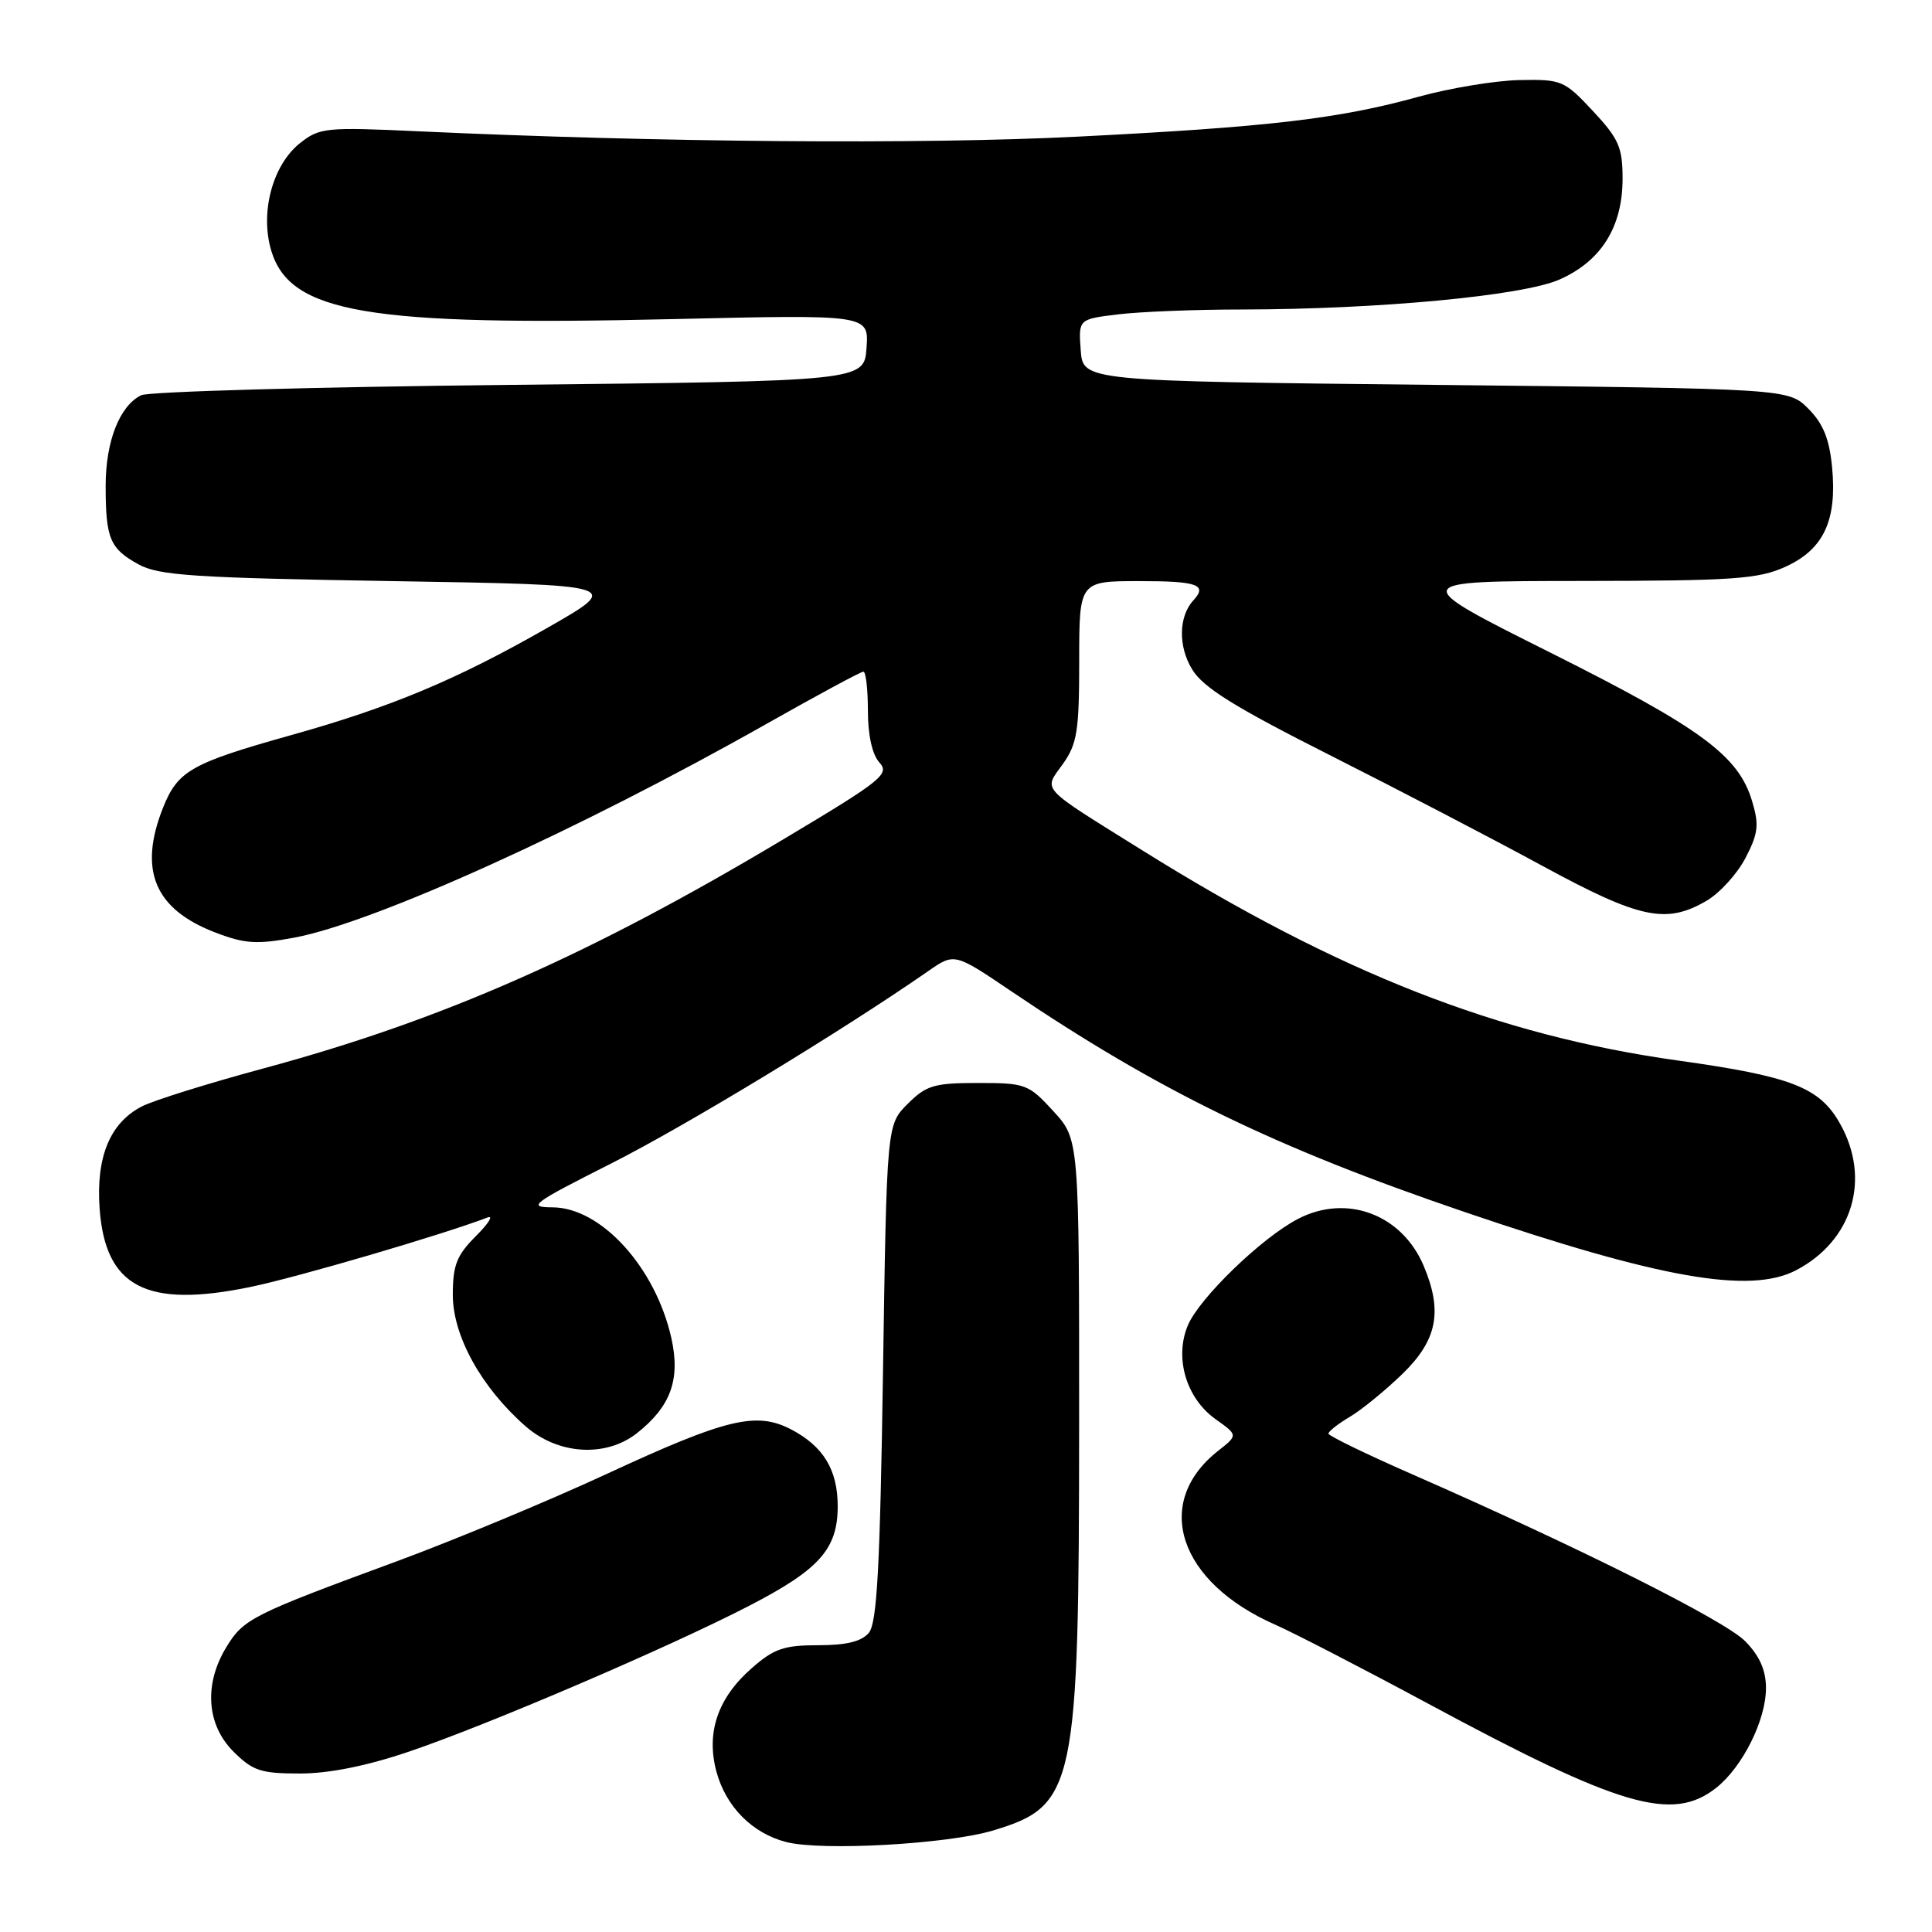 <?xml version="1.0" encoding="UTF-8" standalone="no"?>
<!DOCTYPE svg PUBLIC "-//W3C//DTD SVG 1.1//EN" "http://www.w3.org/Graphics/SVG/1.1/DTD/svg11.dtd" >
<svg xmlns="http://www.w3.org/2000/svg" xmlns:xlink="http://www.w3.org/1999/xlink" version="1.1" viewBox="0 0 256 256">
 <g >
 <path fill="currentColor"
d=" M 131.59 242.55 C 142.48 239.27 142.97 236.96 142.99 188.74 C 143.00 150.97 143.00 150.97 139.58 147.24 C 136.29 143.65 135.89 143.50 129.60 143.50 C 123.77 143.50 122.74 143.81 120.27 146.27 C 117.50 149.04 117.50 149.04 117.00 181.87 C 116.61 207.65 116.21 215.05 115.13 216.35 C 114.17 217.51 112.16 218.00 108.41 218.00 C 103.88 218.00 102.54 218.46 99.60 221.05 C 95.10 224.99 93.54 229.58 94.93 234.75 C 96.19 239.40 99.67 242.92 104.18 244.08 C 108.89 245.29 125.56 244.36 131.59 242.55 Z  M 227.39 236.91 C 230.89 234.15 234.00 227.93 234.00 223.68 C 234.00 221.31 233.16 219.42 231.25 217.47 C 228.55 214.73 209.48 205.16 187.28 195.42 C 181.11 192.72 176.05 190.26 176.03 189.97 C 176.01 189.67 177.28 188.68 178.84 187.75 C 180.40 186.83 183.55 184.26 185.84 182.04 C 190.45 177.56 191.19 173.76 188.64 167.72 C 185.75 160.90 178.44 158.17 172.01 161.50 C 167.22 163.97 158.93 171.98 157.40 175.61 C 155.59 179.90 157.17 185.27 161.06 188.04 C 164.05 190.17 164.05 190.17 161.40 192.25 C 152.68 199.12 156.15 209.65 169.00 215.29 C 171.47 216.38 180.57 221.08 189.21 225.73 C 214.69 239.45 221.59 241.47 227.39 236.91 Z  M 54.16 232.11 C 64.54 228.60 88.66 218.27 99.28 212.77 C 108.59 207.96 111.00 205.24 111.00 199.59 C 111.00 194.74 109.09 191.62 104.78 189.38 C 100.19 187.01 96.18 187.99 80.47 195.27 C 72.75 198.85 60.15 204.09 52.47 206.92 C 33.40 213.94 32.27 214.51 30.00 218.24 C 27.00 223.15 27.36 228.52 30.92 232.08 C 33.49 234.65 34.56 235.00 39.74 235.00 C 43.59 235.00 48.58 234.00 54.16 232.11 Z  M 84.39 189.91 C 88.88 186.37 90.18 182.79 88.96 177.31 C 86.86 167.94 79.66 160.01 73.22 159.98 C 69.81 159.97 70.46 159.48 81.00 154.16 C 90.91 149.15 111.57 136.61 122.99 128.68 C 126.47 126.26 126.47 126.26 133.99 131.34 C 153.54 144.55 168.88 152.02 194.08 160.60 C 219.89 169.39 231.88 171.50 237.98 168.32 C 245.48 164.40 247.94 156.23 243.82 148.90 C 241.11 144.07 237.42 142.63 222.24 140.51 C 198.48 137.18 177.36 128.89 151.50 112.76 C 137.52 104.04 138.27 104.84 140.83 101.24 C 142.73 98.57 143.00 96.86 143.00 87.60 C 143.00 77.00 143.00 77.00 151.00 77.00 C 158.68 77.00 160.03 77.48 158.13 79.55 C 156.17 81.68 156.10 85.64 157.96 88.69 C 159.42 91.10 163.55 93.67 176.17 100.04 C 185.15 104.57 197.85 111.18 204.39 114.74 C 217.30 121.75 220.77 122.49 226.14 119.35 C 227.88 118.33 230.20 115.78 231.29 113.68 C 232.98 110.43 233.11 109.30 232.16 106.15 C 230.36 100.12 225.40 96.47 205.42 86.47 C 186.50 77.00 186.50 77.00 209.50 76.98 C 229.72 76.96 232.99 76.73 236.58 75.10 C 241.64 72.80 243.44 68.96 242.76 61.90 C 242.40 58.15 241.58 56.13 239.62 54.16 C 236.96 51.50 236.96 51.50 190.23 51.00 C 143.50 50.50 143.50 50.50 143.20 46.40 C 142.90 42.29 142.90 42.29 148.20 41.65 C 151.11 41.30 158.45 41.01 164.50 41.01 C 182.69 40.99 201.78 39.19 206.64 37.04 C 212.16 34.60 214.99 30.09 215.00 23.71 C 215.00 19.52 214.51 18.40 211.07 14.71 C 207.28 10.65 206.92 10.50 201.32 10.61 C 198.12 10.68 192.12 11.67 188.00 12.81 C 177.44 15.74 168.15 16.83 142.71 18.11 C 121.99 19.15 87.43 18.87 55.50 17.40 C 43.21 16.83 42.35 16.91 39.77 18.95 C 36.12 21.84 34.43 28.14 35.94 33.21 C 38.42 41.48 48.71 43.23 89.30 42.28 C 115.13 41.68 115.13 41.68 114.82 46.09 C 114.50 50.50 114.50 50.50 67.50 51.00 C 41.65 51.27 19.70 51.89 18.71 52.37 C 15.85 53.77 14.00 58.48 14.00 64.37 C 14.00 71.37 14.56 72.70 18.37 74.79 C 21.07 76.26 25.71 76.57 52.00 77.00 C 82.50 77.50 82.50 77.50 72.50 83.21 C 60.45 90.09 51.80 93.71 38.50 97.43 C 25.35 101.12 23.57 102.13 21.62 106.98 C 18.30 115.30 20.47 120.49 28.58 123.58 C 32.44 125.06 34.04 125.16 39.00 124.24 C 49.55 122.27 76.71 109.98 101.65 95.87 C 108.33 92.09 114.07 89.00 114.40 89.00 C 114.73 89.00 115.00 91.33 115.00 94.17 C 115.00 97.40 115.57 99.97 116.52 101.03 C 117.92 102.57 116.90 103.39 103.77 111.23 C 78.12 126.56 58.56 135.18 35.02 141.54 C 27.61 143.54 20.31 145.82 18.79 146.61 C 14.57 148.79 12.71 153.30 13.20 160.15 C 13.96 170.56 19.38 173.38 33.18 170.53 C 39.43 169.24 58.63 163.61 64.61 161.32 C 65.43 161.01 64.73 162.12 63.05 163.80 C 60.51 166.34 60.00 167.64 60.00 171.59 C 60.00 177.01 63.78 183.85 69.62 188.97 C 73.93 192.76 80.25 193.16 84.39 189.91 Z "/>
</g>
</svg>